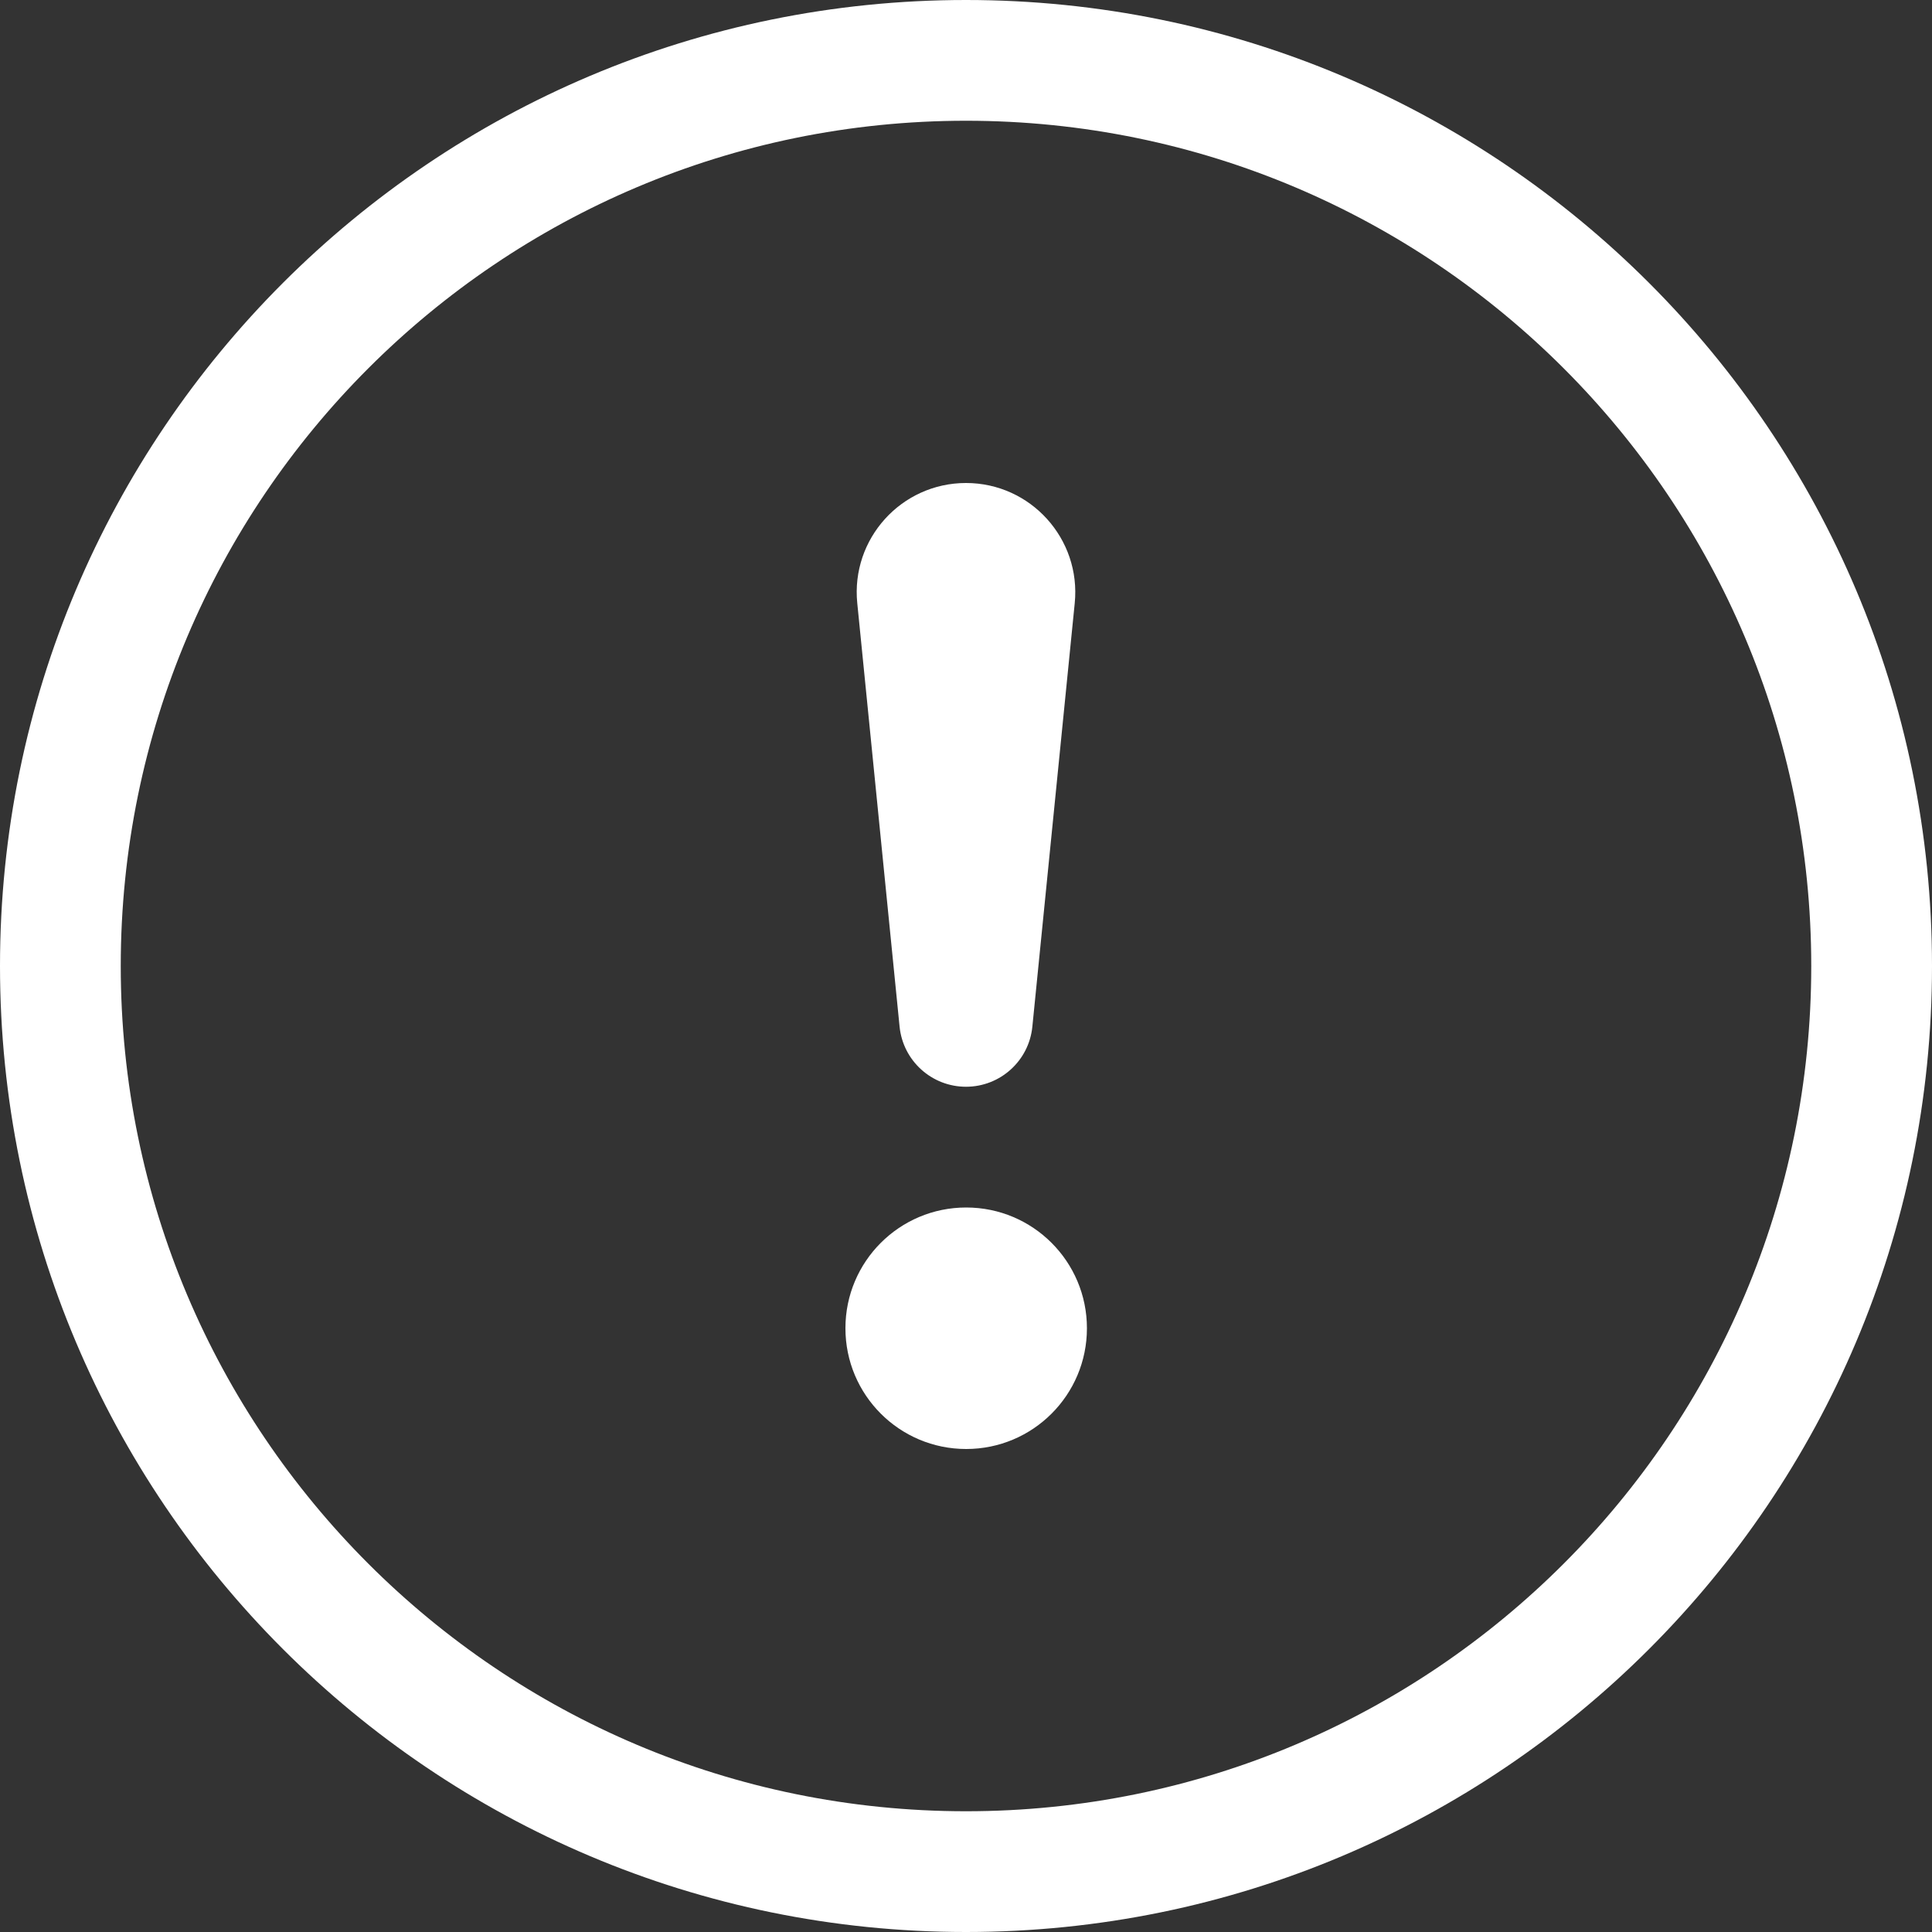 <svg width="32" height="32" viewBox="0 0 32 32" fill="none" xmlns="http://www.w3.org/2000/svg">
<rect x="0" y="0" width="32" height="32" fill="#333333" stroke="none"/>
<path fill-rule="evenodd" clip-rule="evenodd" d="M16 30C23.732 30 30 23.732 30 16C30 8.268 23.732 2 16 2C8.268 2 2 8.268 2 16C2 23.732 8.268 30 16 30ZM16 32C24.837 32 32 24.837 32 16C32 7.163 24.837 0 16 0C7.163 0 0 7.163 0 16C0 24.837 7.163 32 16 32Z" fill="white"/>
<path d="M14.003 22C14.003 20.895 14.898 20 16.003 20C17.108 20 18.003 20.895 18.003 22C18.003 23.105 17.108 24 16.003 24C14.898 24 14.003 23.105 14.003 22Z" fill="white"/>
<path d="M14.199 9.99C14.092 8.925 14.929 8 16 8C17.071 8 17.907 8.925 17.801 9.99L17.099 17.005C17.043 17.57 16.567 18 16 18C15.432 18 14.957 17.57 14.9 17.005L14.199 9.99Z" fill="white"/>
</svg>
